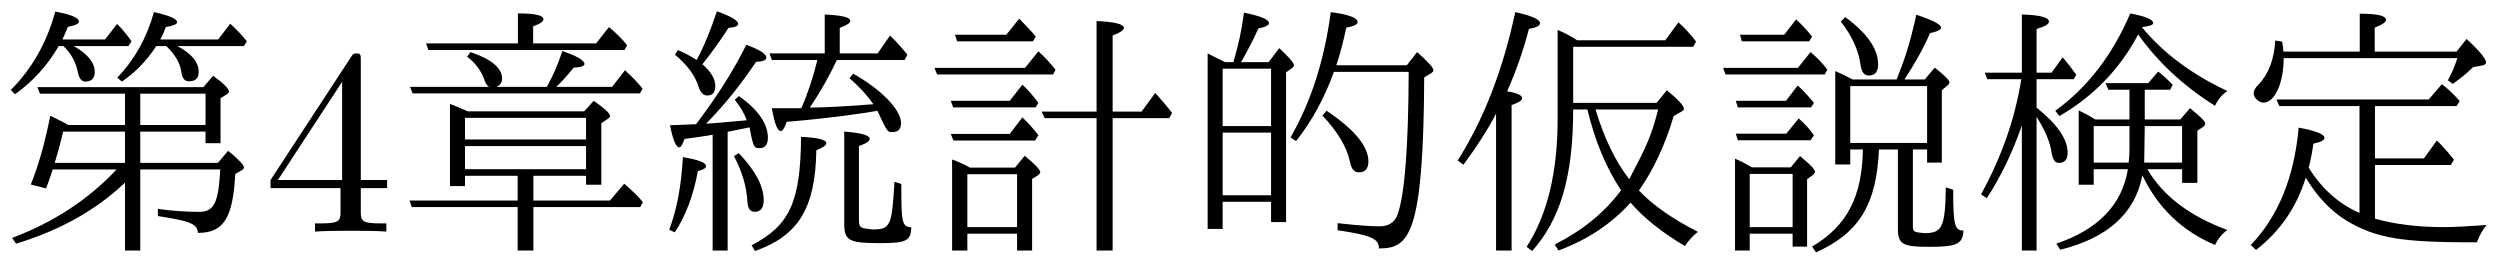<?xml version='1.0' encoding='UTF-8'?>
<!-- This file was generated by dvisvgm 2.9.1 -->
<svg version='1.1' xmlns='http://www.w3.org/2000/svg' xmlns:xlink='http://www.w3.org/1999/xlink' width='94.645pt' height='9.963pt' viewBox='124.533 -8.767 94.645 9.963'>
<defs>
<path id='g0-154' d='M4.643-.707C3.866-1.046 3.218-1.614 2.72-2.421C2.79-2.68 2.849-2.979 2.899-3.328C3.178-3.387 3.318-3.457 3.318-3.547C3.318-3.686 2.989-3.816 2.341-3.935C2.172-2.052 1.564-.568 .528 .508L.727 .697C1.634-.01 2.262-.917 2.61-2.042C3.039-1.325 3.547-.787 4.144-.418C5.31 .279 6.306 .408 9.086 .408C9.196 .13 9.315-.09 9.455-.249C8.767-.199 8.219-.169 7.831-.169C6.844-.169 5.978-.279 5.23-.488V-2.521H8.1L8.219-2.72C7.9-3.128 7.631-3.397 7.572-3.447L7.083-2.77H5.23V-4.752H8.319L8.438-4.941C8.189-5.22 7.97-5.43 7.761-5.579L7.263-5.001H1.504L1.604-4.752H4.643V-.707ZM4.653-6.814H1.763C1.763-6.884 1.733-7.113 1.714-7.193L1.455-7.233C1.415-6.526 1.205-5.968 .817-5.559C.697-5.45 .638-5.34 .638-5.23C.638-5.061 .837-4.882 1.006-4.882C1.435-4.882 1.773-5.619 1.773-6.565H8.349C8.249-6.257 8.13-5.978 7.99-5.729L8.169-5.589C8.468-5.798 8.727-6.007 8.946-6.227L9.285-6.286C9.385-6.306 9.435-6.346 9.435-6.406C9.435-6.535 9.196-6.834 8.697-7.293L8.319-6.814H5.22V-7.721C5.509-7.831 5.649-7.93 5.649-8.02C5.649-8.169 5.32-8.249 4.653-8.249V-6.814Z'/>
<path id='g1-28' d='M5.898-4.244H4.603C4.364-4.394 4.154-4.503 3.975-4.583V-1.773H4.543V-2.361H5.838C5.619-1.016 4.712-.08 3.128 .458L3.278 .687C5.081 .239 6.117-.697 6.386-2.132C6.974-.897 7.89-.02 9.136 .508C9.245 .279 9.395 .09 9.604-.06C8.169-.588 7.163-1.355 6.575-2.361H7.89V-1.843H8.468V-3.816L8.687-3.965C8.737-4.005 8.767-4.045 8.767-4.095C8.767-4.164 8.578-4.364 8.189-4.672L7.821-4.244H6.476V-5.37H7.442L7.532-5.559C7.313-5.788 7.133-5.948 6.984-6.057L6.605-5.619H4.991L5.101-5.37H5.898V-4.244ZM5.898-3.995V-3.128C5.898-2.969 5.888-2.8 5.868-2.61H4.543V-3.995H5.898ZM6.476-3.995H7.89V-2.61H6.456L6.476-3.995ZM6.366-7.741C6.645-7.771 6.795-7.821 6.795-7.89C6.795-8.03 6.506-8.149 5.928-8.259C5.26-6.695 4.314-5.46 3.088-4.573L3.248-4.374C4.553-5.131 5.539-6.167 6.227-7.462C6.964-6.426 7.93-5.519 9.136-4.762C9.245-5.001 9.405-5.191 9.604-5.32C8.269-5.948 7.183-6.745 6.366-7.741ZM1.823-4.015V.717H2.381V-4.344C2.7-3.846 2.889-3.397 2.949-2.989C2.989-2.73 3.078-2.6 3.218-2.6C3.447-2.6 3.557-2.73 3.557-2.979C3.557-3.497 3.168-4.065 2.381-4.692V-5.768H3.786L3.885-5.938C3.696-6.197 3.527-6.416 3.367-6.595L2.949-6.017H2.381V-7.671C2.69-7.761 2.849-7.851 2.849-7.95C2.849-8.11 2.501-8.199 1.823-8.219V-6.017H.418L.518-5.768H1.803C1.554-4.244 1.076-2.879 .279-1.405L.498-1.265C1.036-2.092 1.474-3.009 1.823-4.015Z'/>
<path id='g2-238' d='M4.762-4.872V-6.994H9.305L9.415-7.193C9.245-7.422 9.026-7.671 8.747-7.92L8.249-7.243H4.912C4.633-7.422 4.384-7.552 4.174-7.631V-4.264C4.174-2.252 3.786-.638 2.999 .578L3.208 .737C4.244-.428 4.762-2.002 4.762-4.623H5.3C5.589-3.417 6.017-2.401 6.575-1.564C5.948-.717 5.111-.04 4.065 .488L4.204 .717C5.31 .309 6.217-.299 6.934-1.096C7.442-.508 8.13 .04 8.996 .548C9.116 .349 9.285 .169 9.484 .01C8.528-.478 7.781-.996 7.253-1.554C7.811-2.351 8.249-3.298 8.568-4.374L8.897-4.563C8.936-4.583 8.956-4.613 8.956-4.653C8.956-4.762 8.737-5.001 8.309-5.35L7.92-4.872H4.762ZM5.609-4.623H7.98C7.711-3.587 7.552-3.258 6.884-1.983C6.346-2.68 5.928-3.557 5.609-4.623ZM2.262-5.31C2.59-6.047 2.869-6.834 3.088-7.671C3.367-7.721 3.507-7.791 3.507-7.89C3.507-8.03 3.198-8.169 2.57-8.309C2.102-6.117 1.375-4.244 .389-2.69L.608-2.531C1.106-3.208 1.524-3.846 1.843-4.463V.717H2.431V-4.792C2.7-4.882 2.829-4.961 2.829-5.051C2.829-5.161 2.64-5.25 2.262-5.31Z'/>
<path id='g4-8' d='M1.853-2.421C1.644-2.54 1.415-2.64 1.176-2.73V.717H1.753V.08H3.636V.717H4.204V-1.993L4.413-2.122C4.473-2.162 4.513-2.202 4.513-2.252C4.513-2.341 4.314-2.55 3.925-2.869L3.557-2.421H1.853ZM1.753-2.172H3.636V-.169H1.753V-2.172ZM7.253-4.294H9.395L9.504-4.493C9.255-4.812 9.036-5.061 8.867-5.25L8.349-4.543H7.253V-7.422C7.542-7.532 7.681-7.631 7.681-7.711C7.681-7.851 7.333-7.94 6.645-7.97V-4.543H4.563L4.682-4.294H6.645V.717H7.253V-4.294ZM3.228-7.452H1.285L1.365-7.203H4.234L4.344-7.382C4.134-7.631 3.925-7.851 3.716-8.06L3.228-7.452ZM3.357-4.951H1.126L1.215-4.702H4.334L4.443-4.872C4.244-5.141 4.045-5.37 3.836-5.559L3.357-4.951ZM3.357-3.696H1.126L1.225-3.447H4.314L4.443-3.646C4.254-3.895 4.055-4.115 3.836-4.324L3.357-3.696ZM3.935-6.197H.508L.608-5.948H5.001L5.091-6.127C4.912-6.356 4.702-6.585 4.443-6.824L3.935-6.197Z'/>
<path id='g4-172' d='M8.199-3.108V-2.61H8.757V-5.35L8.956-5.519C9.016-5.569 9.046-5.609 9.046-5.649C9.046-5.729 8.857-5.918 8.488-6.207L8.11-5.758H7.342C7.751-6.386 8.08-6.974 8.309-7.512C8.588-7.572 8.727-7.641 8.727-7.721C8.727-7.841 8.418-8 7.791-8.209C7.542-7.073 7.333-6.476 7.044-5.758H5.38C5.131-5.888 4.912-5.998 4.722-6.077V-2.54H5.29V-3.108H5.768C5.738-1.315 5.171-.219 3.846 .568L3.995 .787C5.629 .05 6.286-1.026 6.376-3.108H7.093V-.13C7.093 .478 7.263 .578 8.269 .578C9.335 .578 9.554 .468 9.574-.04C9.245-.04 9.186-.249 9.186-1.584L8.907-1.674C8.887-.139 8.757 .06 8.09 .06C7.681 .02 7.661 .01 7.661-.229V-3.108H8.199ZM8.199-3.357H5.29V-5.509H8.199V-3.357ZM1.564-2.431C1.335-2.57 1.126-2.68 .927-2.76V.717H1.484V.08H3.108V.568H3.656V-1.983L3.875-2.142C3.925-2.192 3.955-2.222 3.955-2.262C3.955-2.351 3.766-2.55 3.387-2.859L3.039-2.431H1.564ZM1.484-2.182H3.108V-.169H1.484V-2.182ZM2.859-4.951H.956L1.036-4.702H3.806L3.915-4.872C3.666-5.171 3.467-5.39 3.298-5.529L2.859-4.951ZM2.79-7.452H1.116L1.186-7.203H3.736L3.846-7.382C3.646-7.631 3.447-7.851 3.238-8.03L2.79-7.452ZM2.869-3.706H.956L1.036-3.457H3.786L3.915-3.646C3.756-3.875 3.567-4.085 3.337-4.284L2.869-3.706ZM5.101-8.12L4.932-7.95C5.36-7.402 5.609-6.854 5.679-6.306C5.719-6.037 5.818-5.908 5.988-5.908C6.227-5.908 6.346-6.047 6.346-6.326C6.346-6.914 5.928-7.512 5.101-8.12ZM3.308-6.197H.478L.568-5.948H4.324L4.423-6.127C4.254-6.366 4.035-6.585 3.786-6.795L3.308-6.197Z'/>
<path id='g5-113' d='M1.445-4.065L.458-4.025C.568-3.467 .687-3.188 .807-3.188C.867-3.188 .936-3.298 1.006-3.507C1.235-3.537 1.953-3.636 2.072-3.666V.717H2.64V-3.776L3.467-3.945C3.606-3.238 3.626-3.158 3.836-3.158C4.055-3.158 4.164-3.288 4.164-3.547C4.164-4.085 3.796-4.613 3.068-5.131L2.909-4.991C3.118-4.732 3.268-4.473 3.367-4.214C2.58-4.144 2.072-4.095 1.823-4.085C2.531-4.802 3.158-5.589 3.716-6.426C3.975-6.436 4.105-6.486 4.105-6.585C4.105-6.725 3.856-6.884 3.347-7.073C2.889-6.147 2.262-5.141 1.445-4.065ZM1.465-6.496C1.255-6.635 1.026-6.755 .757-6.874L.648-6.695C1.116-6.306 1.415-5.898 1.544-5.469C1.614-5.26 1.724-5.151 1.863-5.151C2.072-5.151 2.172-5.27 2.172-5.519C2.172-5.788 2.002-6.057 1.684-6.336C2.052-6.795 2.381-7.253 2.67-7.711C2.919-7.731 3.039-7.781 3.039-7.861C3.039-7.99 2.77-8.149 2.232-8.339C2.002-7.641 1.753-7.024 1.465-6.496ZM6.316-6.745H4.224L4.314-6.496H6.037C5.878-5.848 5.679-5.24 5.43-4.672H4.314C4.413-4.095 4.523-3.806 4.653-3.806C4.722-3.806 4.802-3.925 4.872-4.154C6.575-4.294 8.02-4.513 8.309-4.573C8.687-3.766 8.687-3.766 8.877-3.766C9.096-3.766 9.205-3.875 9.205-4.105C9.205-4.623 8.428-5.4 7.392-5.978L7.253-5.808C7.621-5.489 7.92-5.161 8.159-4.822C7.313-4.752 6.406-4.702 5.748-4.692C6.167-5.31 6.506-5.918 6.775-6.496H9.335L9.445-6.695C9.265-6.924 9.046-7.173 8.787-7.422L8.319-6.745H6.884V-7.711C7.153-7.811 7.283-7.9 7.283-7.98C7.283-8.11 6.964-8.189 6.316-8.219V-6.745ZM3.059-2.969L2.879-2.859C3.188-2.271 3.357-1.704 3.387-1.156C3.397-.887 3.487-.747 3.666-.747C3.885-.747 4.005-.897 4.005-1.186C4.005-1.724 3.686-2.321 3.059-2.969ZM.428-.07L.638 .03C1.056-.598 1.345-1.375 1.514-2.291C1.724-2.341 1.823-2.401 1.823-2.481C1.823-2.61 1.534-2.72 .946-2.819C.887-1.743 .717-.827 .428-.07ZM9.215-1.803L8.956-1.883C8.857-.209 8.807-.08 8.12-.08C7.661-.13 7.611-.139 7.611-.448V-3.238C7.89-3.337 8.02-3.427 8.02-3.507C8.02-3.646 7.701-3.736 7.054-3.786V-.299C7.054 .339 7.233 .438 8.399 .438C9.415 .438 9.574 .349 9.594-.159C9.235-.189 9.215-.339 9.215-1.803ZM3.547 .518L3.676 .737C5.33 .149 5.958-.887 5.998-3.078C6.247-3.178 6.376-3.268 6.376-3.347C6.376-3.477 6.057-3.557 5.42-3.587C5.4-1.126 4.991-.229 3.547 .518Z'/>
<path id='g3-132' d='M1.544-6.416C1.474-6.446 1.146-6.615 .887-6.745V-.1H1.455V-1.126H3.288V-.359H3.856V-6.027L4.105-6.207C4.134-6.237 4.154-6.267 4.154-6.296C4.154-6.386 3.965-6.605 3.597-6.944L3.198-6.416H2.152C2.411-6.864 2.63-7.293 2.809-7.691C3.078-7.741 3.208-7.811 3.208-7.89C3.208-8.03 2.899-8.159 2.262-8.289C2.162-7.542 2.072-7.163 1.863-6.416H1.544ZM3.288-3.746V-1.375H1.455V-3.746H3.288ZM3.288-3.995H1.455V-6.167H3.288V-3.995ZM5.758-6.296C5.908-6.735 6.027-7.213 6.137-7.721C6.416-7.771 6.565-7.841 6.565-7.93C6.565-8.09 6.227-8.219 5.549-8.309C5.3-6.466 4.792-4.892 4.025-3.567L4.234-3.427C4.822-4.164 5.3-5.031 5.669-6.047H8.498C8.488-3.218 8.349-1.415 8.08-.648C7.97-.349 7.741-.199 7.392-.199S6.516-.239 5.808-.319V-.05C7.083 .139 7.372 .269 7.372 .638C8.508 .638 9.056 .169 9.086-5.838L9.365-6.007C9.405-6.037 9.435-6.067 9.435-6.107C9.435-6.207 9.225-6.436 8.817-6.795L8.428-6.296H5.758ZM5.39-4.573L5.23-4.394C5.808-3.786 6.157-3.198 6.276-2.64C6.326-2.371 6.436-2.242 6.605-2.242C6.844-2.242 6.974-2.381 6.974-2.65C6.974-3.228 6.446-3.866 5.39-4.573Z'/>
<path id='g8-52' d='M2.929-1.644V-.777C2.929-.418 2.909-.309 2.172-.309H1.963V0C2.371-.03 2.889-.03 3.308-.03S4.254-.03 4.663 0V-.309H4.453C3.716-.309 3.696-.418 3.696-.777V-1.644H4.692V-1.953H3.696V-6.486C3.696-6.685 3.696-6.745 3.537-6.745C3.447-6.745 3.417-6.745 3.337-6.625L.279-1.953V-1.644H2.929ZM2.989-1.953H.558L2.989-5.669V-1.953Z'/>
<path id='g6-224' d='M2.76-4.553C2.451-4.692 2.232-4.782 2.092-4.832V-1.724H2.66V-2.112H4.653V-1.176H.558L.648-.927H4.653V.717H5.25V-.927H9.295L9.395-1.116C9.205-1.345 8.966-1.574 8.687-1.813L8.149-1.176H5.25V-2.112H7.243V-1.773H7.821V-4.105L8.06-4.264C8.12-4.304 8.149-4.344 8.149-4.384C8.149-4.473 7.95-4.663 7.532-4.951L7.173-4.553H2.76ZM2.66-4.304H7.243V-3.487H2.66V-4.304ZM7.243-2.361H2.66V-3.238H7.243V-2.361ZM3.856-5.479C3.995-5.549 4.065-5.649 4.065-5.788C4.065-6.187 3.666-6.526 2.869-6.795L2.74-6.625C3.068-6.366 3.288-6.067 3.407-5.709C3.437-5.609 3.487-5.539 3.567-5.479H.578L.677-5.23H9.285L9.385-5.41C9.225-5.609 9.006-5.848 8.717-6.107L8.229-5.479H6.117C6.306-5.659 6.526-5.898 6.775-6.207C7.054-6.217 7.183-6.267 7.183-6.346C7.183-6.476 6.904-6.645 6.346-6.834C6.167-6.296 5.968-5.848 5.758-5.479H3.856ZM4.663-7.123H1.186L1.275-6.874H8.697L8.797-7.054C8.628-7.273 8.399-7.502 8.11-7.741L7.621-7.123H5.24V-7.771C5.499-7.861 5.629-7.95 5.629-8.04C5.629-8.189 5.31-8.259 4.663-8.259V-7.123Z'/>
<path id='g7-44' d='M7.781-3.786V-3.347H8.349V-5.051L8.608-5.21C8.648-5.24 8.667-5.27 8.667-5.3C8.667-5.41 8.468-5.609 8.07-5.898L7.701-5.469H1.415L1.514-5.22H4.732V-4.035H2.58C2.401-4.144 2.172-4.254 1.903-4.384C1.714-3.417 1.474-2.55 1.166-1.783L1.743-1.634C1.813-1.813 1.903-2.052 1.993-2.351H4.413C3.337-1.205 2.022-.349 .458 .239L.608 .458C2.281-.05 3.656-.827 4.732-1.853V.717H5.31V-2.351H8.339C8.269-1.106 8.12-.747 7.532-.747C7.093-.747 6.575-.777 5.978-.857V-.588C7.163-.399 7.472-.309 7.492 .05C8.468 .05 8.817-.508 8.907-2.182L9.136-2.311C9.205-2.351 9.235-2.391 9.235-2.431C9.235-2.521 9.036-2.73 8.638-3.059L8.249-2.6H5.31V-3.786H7.781ZM7.781-4.035H5.31V-5.22H7.781V-4.035ZM2.072-2.6C2.162-2.889 2.271-3.278 2.391-3.786H4.732V-2.6H2.072ZM2.361-7.273C2.421-7.392 2.491-7.552 2.57-7.751C2.849-7.801 2.989-7.87 2.989-7.95C2.989-8.09 2.69-8.219 2.092-8.329C1.773-7.153 1.205-6.157 .408-5.36L.568-5.2C1.245-5.679 1.803-6.296 2.222-7.024H2.401C2.7-6.735 2.879-6.406 2.949-6.017C2.999-5.798 3.088-5.679 3.238-5.679C3.467-5.679 3.587-5.808 3.587-6.047C3.587-6.396 3.318-6.725 2.79-7.024H4.862L4.981-7.203C4.812-7.442 4.633-7.661 4.433-7.861L3.975-7.273H2.361ZM6.067-7.273C6.147-7.412 6.217-7.572 6.276-7.741C6.565-7.791 6.705-7.851 6.705-7.93C6.705-8.05 6.416-8.179 5.828-8.309C5.559-7.342 5.101-6.516 4.443-5.828L4.613-5.679C5.131-6.027 5.559-6.476 5.918-7.024H6.296C6.635-6.695 6.824-6.366 6.864-6.047C6.894-5.808 6.984-5.689 7.153-5.689C7.402-5.689 7.522-5.808 7.522-6.047C7.522-6.416 7.253-6.735 6.715-7.024H9.235L9.345-7.203C9.156-7.442 8.946-7.661 8.717-7.87L8.259-7.273H6.067Z'/>
</defs>
<g id='page1'>
<use x='124.533' y='0' xlink:href='#g7-44'/>
<use x='134.496' y='0' xlink:href='#g8-52'/>
<use x='139.477' y='0' xlink:href='#g6-224'/>
<use x='149.44' y='0' xlink:href='#g5-113'/>
<use x='159.402' y='0' xlink:href='#g4-8'/>
<use x='169.365' y='0' xlink:href='#g3-132'/>
<use x='179.328' y='0' xlink:href='#g2-238'/>
<use x='189.29' y='0' xlink:href='#g4-172'/>
<use x='199.253' y='0' xlink:href='#g1-28'/>
<use x='209.215' y='0' xlink:href='#g0-154'/>
</g>
</svg>